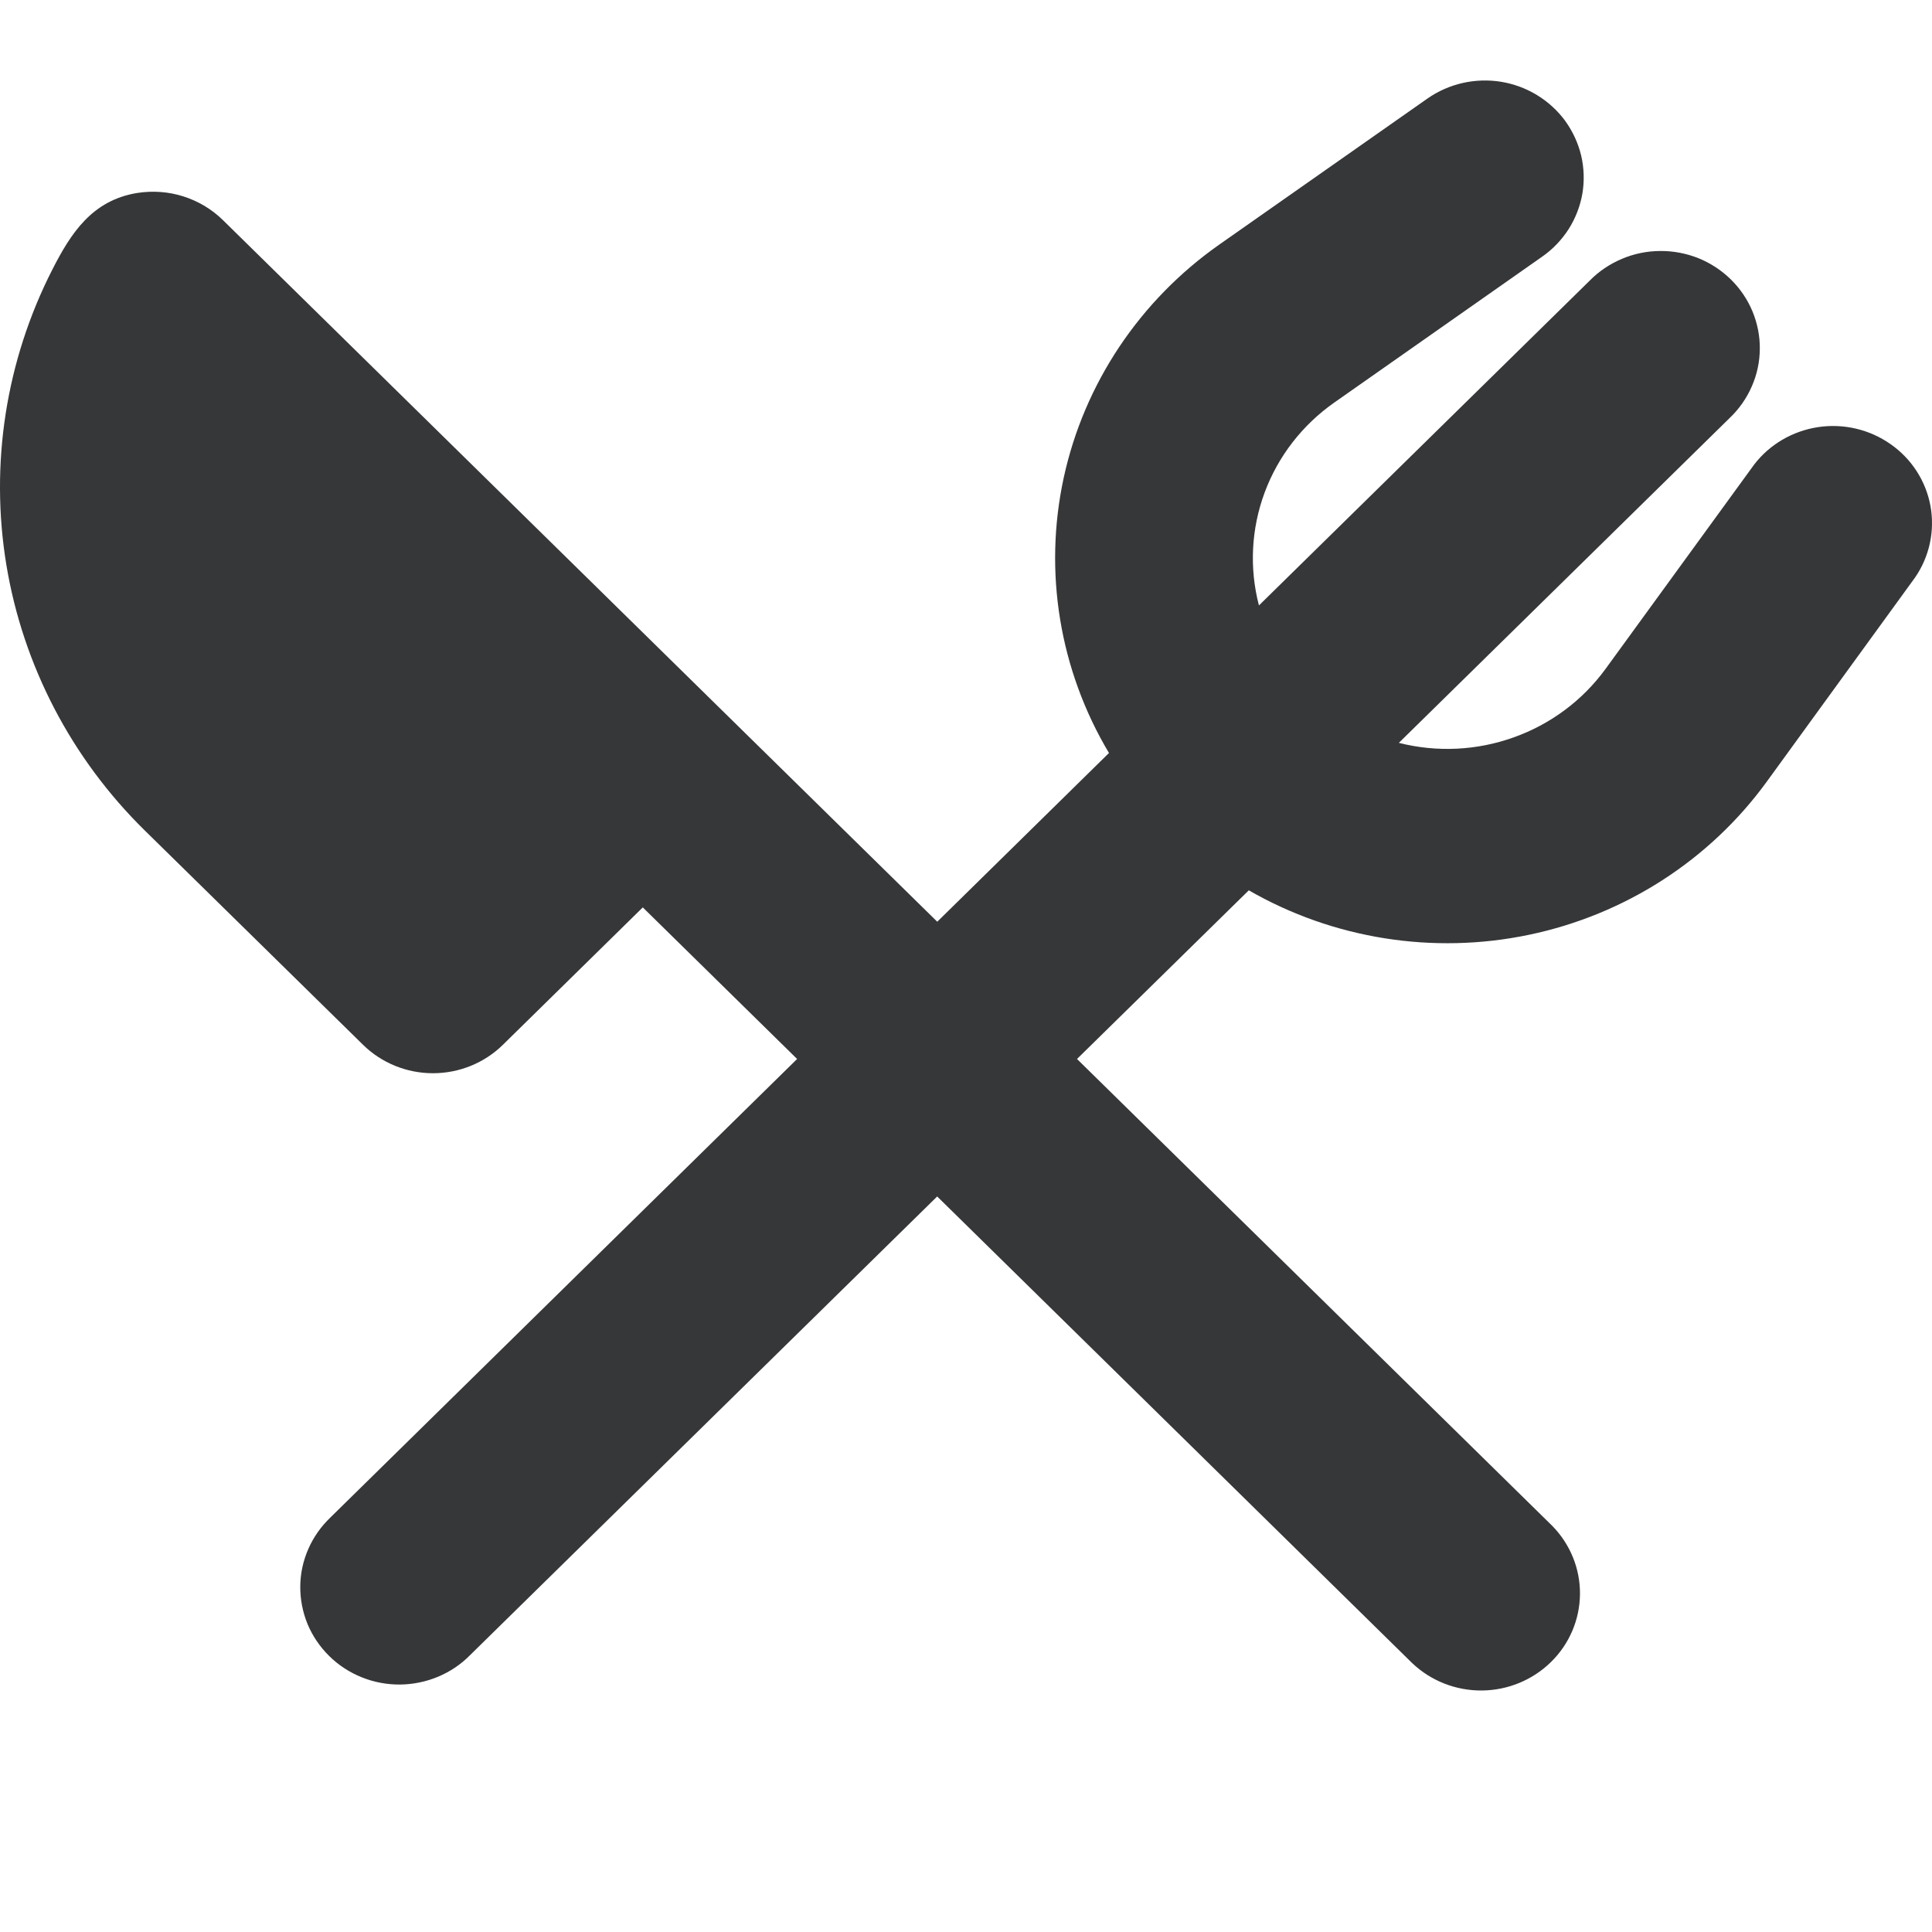 <svg width="24" height="24" viewBox="0 0 24 24" fill="none" xmlns="http://www.w3.org/2000/svg">
<g clip-path="url(#clip0_286_71)">
<path fill-rule="evenodd" clip-rule="evenodd" d="M19.445 1.504C19.538 1.633 19.605 1.779 19.642 1.933C19.678 2.088 19.683 2.248 19.657 2.404C19.63 2.561 19.572 2.71 19.487 2.845C19.401 2.979 19.29 3.096 19.158 3.188L16.576 5C16.179 5.278 15.877 5.668 15.71 6.118C15.543 6.568 15.518 7.057 15.639 7.521L19.748 3.486C19.861 3.371 19.997 3.279 20.147 3.216C20.297 3.152 20.458 3.119 20.621 3.118C20.785 3.116 20.946 3.147 21.098 3.207C21.248 3.268 21.386 3.358 21.501 3.471C21.616 3.584 21.708 3.719 21.77 3.868C21.831 4.016 21.863 4.175 21.861 4.335C21.86 4.495 21.826 4.654 21.761 4.801C21.697 4.948 21.603 5.082 21.486 5.193L17.377 9.228C17.85 9.348 18.348 9.324 18.806 9.159C19.265 8.995 19.661 8.699 19.945 8.309L21.79 5.772C21.982 5.521 22.268 5.354 22.584 5.306C22.901 5.258 23.224 5.334 23.485 5.517C23.746 5.699 23.924 5.975 23.981 6.285C24.037 6.595 23.969 6.914 23.789 7.175L21.946 9.712C21.238 10.685 20.186 11.363 18.995 11.612C17.805 11.861 16.563 11.664 15.513 11.06L13.379 13.155L19.282 18.954C19.506 19.182 19.63 19.487 19.627 19.803C19.624 20.12 19.495 20.423 19.267 20.646C19.039 20.87 18.731 20.997 18.409 21C18.087 21.003 17.776 20.881 17.544 20.661L11.642 14.863L5.843 20.557C5.73 20.673 5.594 20.765 5.444 20.828C5.294 20.891 5.133 20.924 4.97 20.926C4.806 20.927 4.645 20.897 4.494 20.836C4.343 20.775 4.205 20.686 4.09 20.572C3.975 20.459 3.883 20.324 3.821 20.176C3.76 20.027 3.729 19.869 3.73 19.708C3.731 19.548 3.765 19.39 3.83 19.242C3.894 19.095 3.988 18.962 4.105 18.85L9.902 13.155L7.985 11.272L6.247 12.979C6.017 13.205 5.704 13.332 5.378 13.332C5.053 13.332 4.74 13.205 4.51 12.979L1.8 10.318C0.888 9.423 0.286 8.268 0.079 7.017C-0.127 5.766 0.072 4.484 0.649 3.351C0.88 2.897 1.144 2.488 1.705 2.397C1.897 2.367 2.094 2.381 2.279 2.44C2.464 2.499 2.633 2.6 2.77 2.735L8.85 8.707L8.855 8.712L11.643 11.45L13.776 9.354C13.161 8.323 12.961 7.103 13.214 5.934C13.468 4.765 14.158 3.732 15.148 3.037L17.731 1.225C17.996 1.039 18.326 0.964 18.648 1.016C18.969 1.069 19.256 1.245 19.446 1.505L19.445 1.504Z" fill="#363739"/>
</g>
<defs>
<clipPath id="clip0_286_71">
<rect width="24" height="24" fill="white"/>
</clipPath>
</defs>
</svg>
